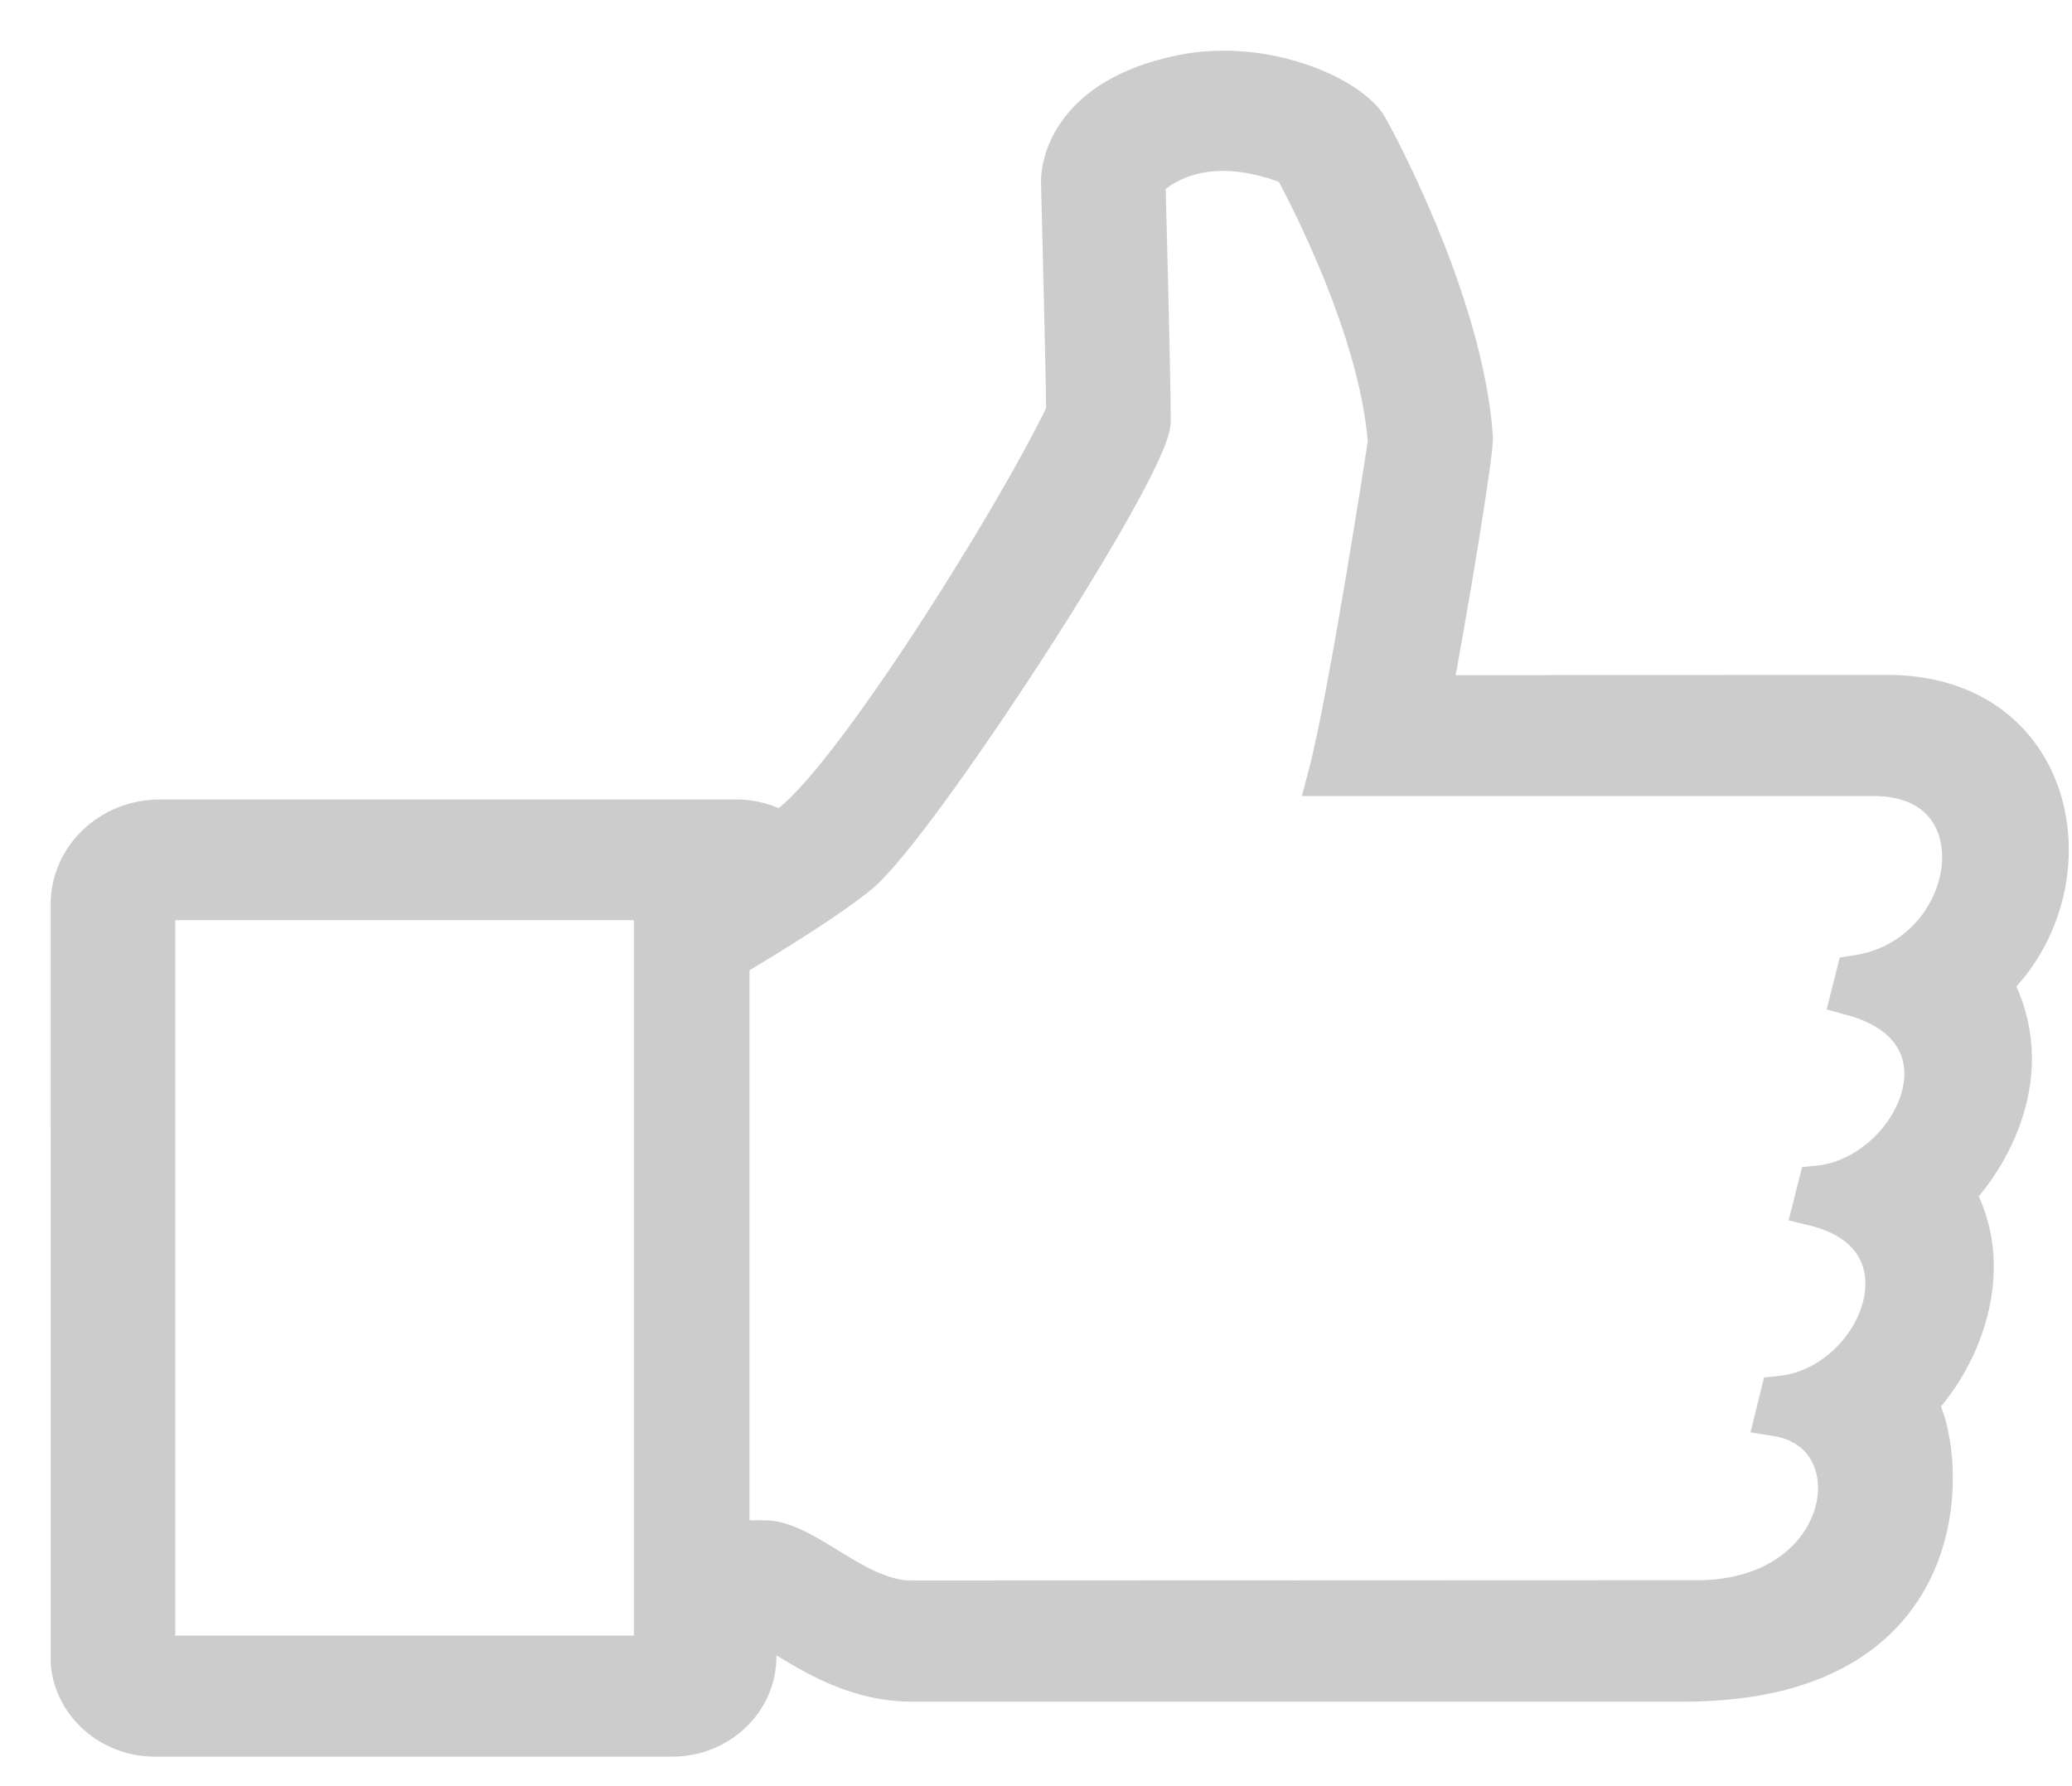 <svg xmlns="http://www.w3.org/2000/svg" width="29" height="25" viewBox="0 0 29 25">
  <path fill="#CCC" fill-rule="evenodd" stroke="#CCC" stroke-width=".582" d="M1.794,11.544 C0.393,12.873 0.826,15.559 3.253,15.559 L9.64,15.555 C9.397,16.843 9.046,18.977 9.06,19.178 C9.194,21.088 10.473,23.411 10.527,23.505 C10.76,23.918 11.937,24.478 13.122,24.238 C14.653,23.926 14.81,22.996 14.803,22.74 C14.803,22.74 14.736,20.196 14.731,19.517 C15.462,17.986 17.986,13.964 18.753,13.654 C18.936,13.759 19.143,13.815 19.359,13.815 L27.427,13.815 C28.113,13.815 28.664,13.287 28.664,12.638 L28.663,2.021 C28.615,1.449 28.105,1 27.501,1 L20.255,1 C19.612,1 19.088,1.497 19.088,2.109 L19.088,2.462 C19.088,2.462 18.819,2.48 18.697,2.406 C18.232,2.124 17.655,1.77 16.904,1.77 L6.09,1.77 C2.046,1.77 2.481,5.187 2.85,5.653 C2.167,6.361 1.744,7.61 2.321,8.597 C1.876,9.044 1.097,10.272 1.794,11.544 Z M20.501,2.112 L27.502,2.112 L27.502,12.708 L20.501,12.708 C20.501,12.708 20.501,2.112 20.501,2.112 Z M3.68,11.635 L3.746,11.373 C1.882,10.868 2.874,8.825 4.21,8.691 L4.276,8.429 C2.489,7.996 3.341,5.891 4.741,5.747 L4.805,5.486 C3.347,5.258 3.7,2.887 5.91,2.887 L16.91,2.883 C17.687,2.883 18.395,3.726 18.967,3.726 L19.465,3.726 L19.465,11.881 C18.844,12.249 18.081,12.724 17.655,13.068 C16.853,13.72 13.569,18.771 13.569,19.404 C13.569,20.036 13.643,22.771 13.643,22.771 C13.643,22.771 12.998,23.56 11.561,22.985 C11.561,22.985 10.351,20.824 10.228,19.104 C10.228,19.104 10.772,15.558 11.065,14.445 L3.439,14.445 C1.568,14.444 1.925,11.896 3.68,11.635 Z" transform="rotate(-180 14.832 12.648)"/>
</svg>
